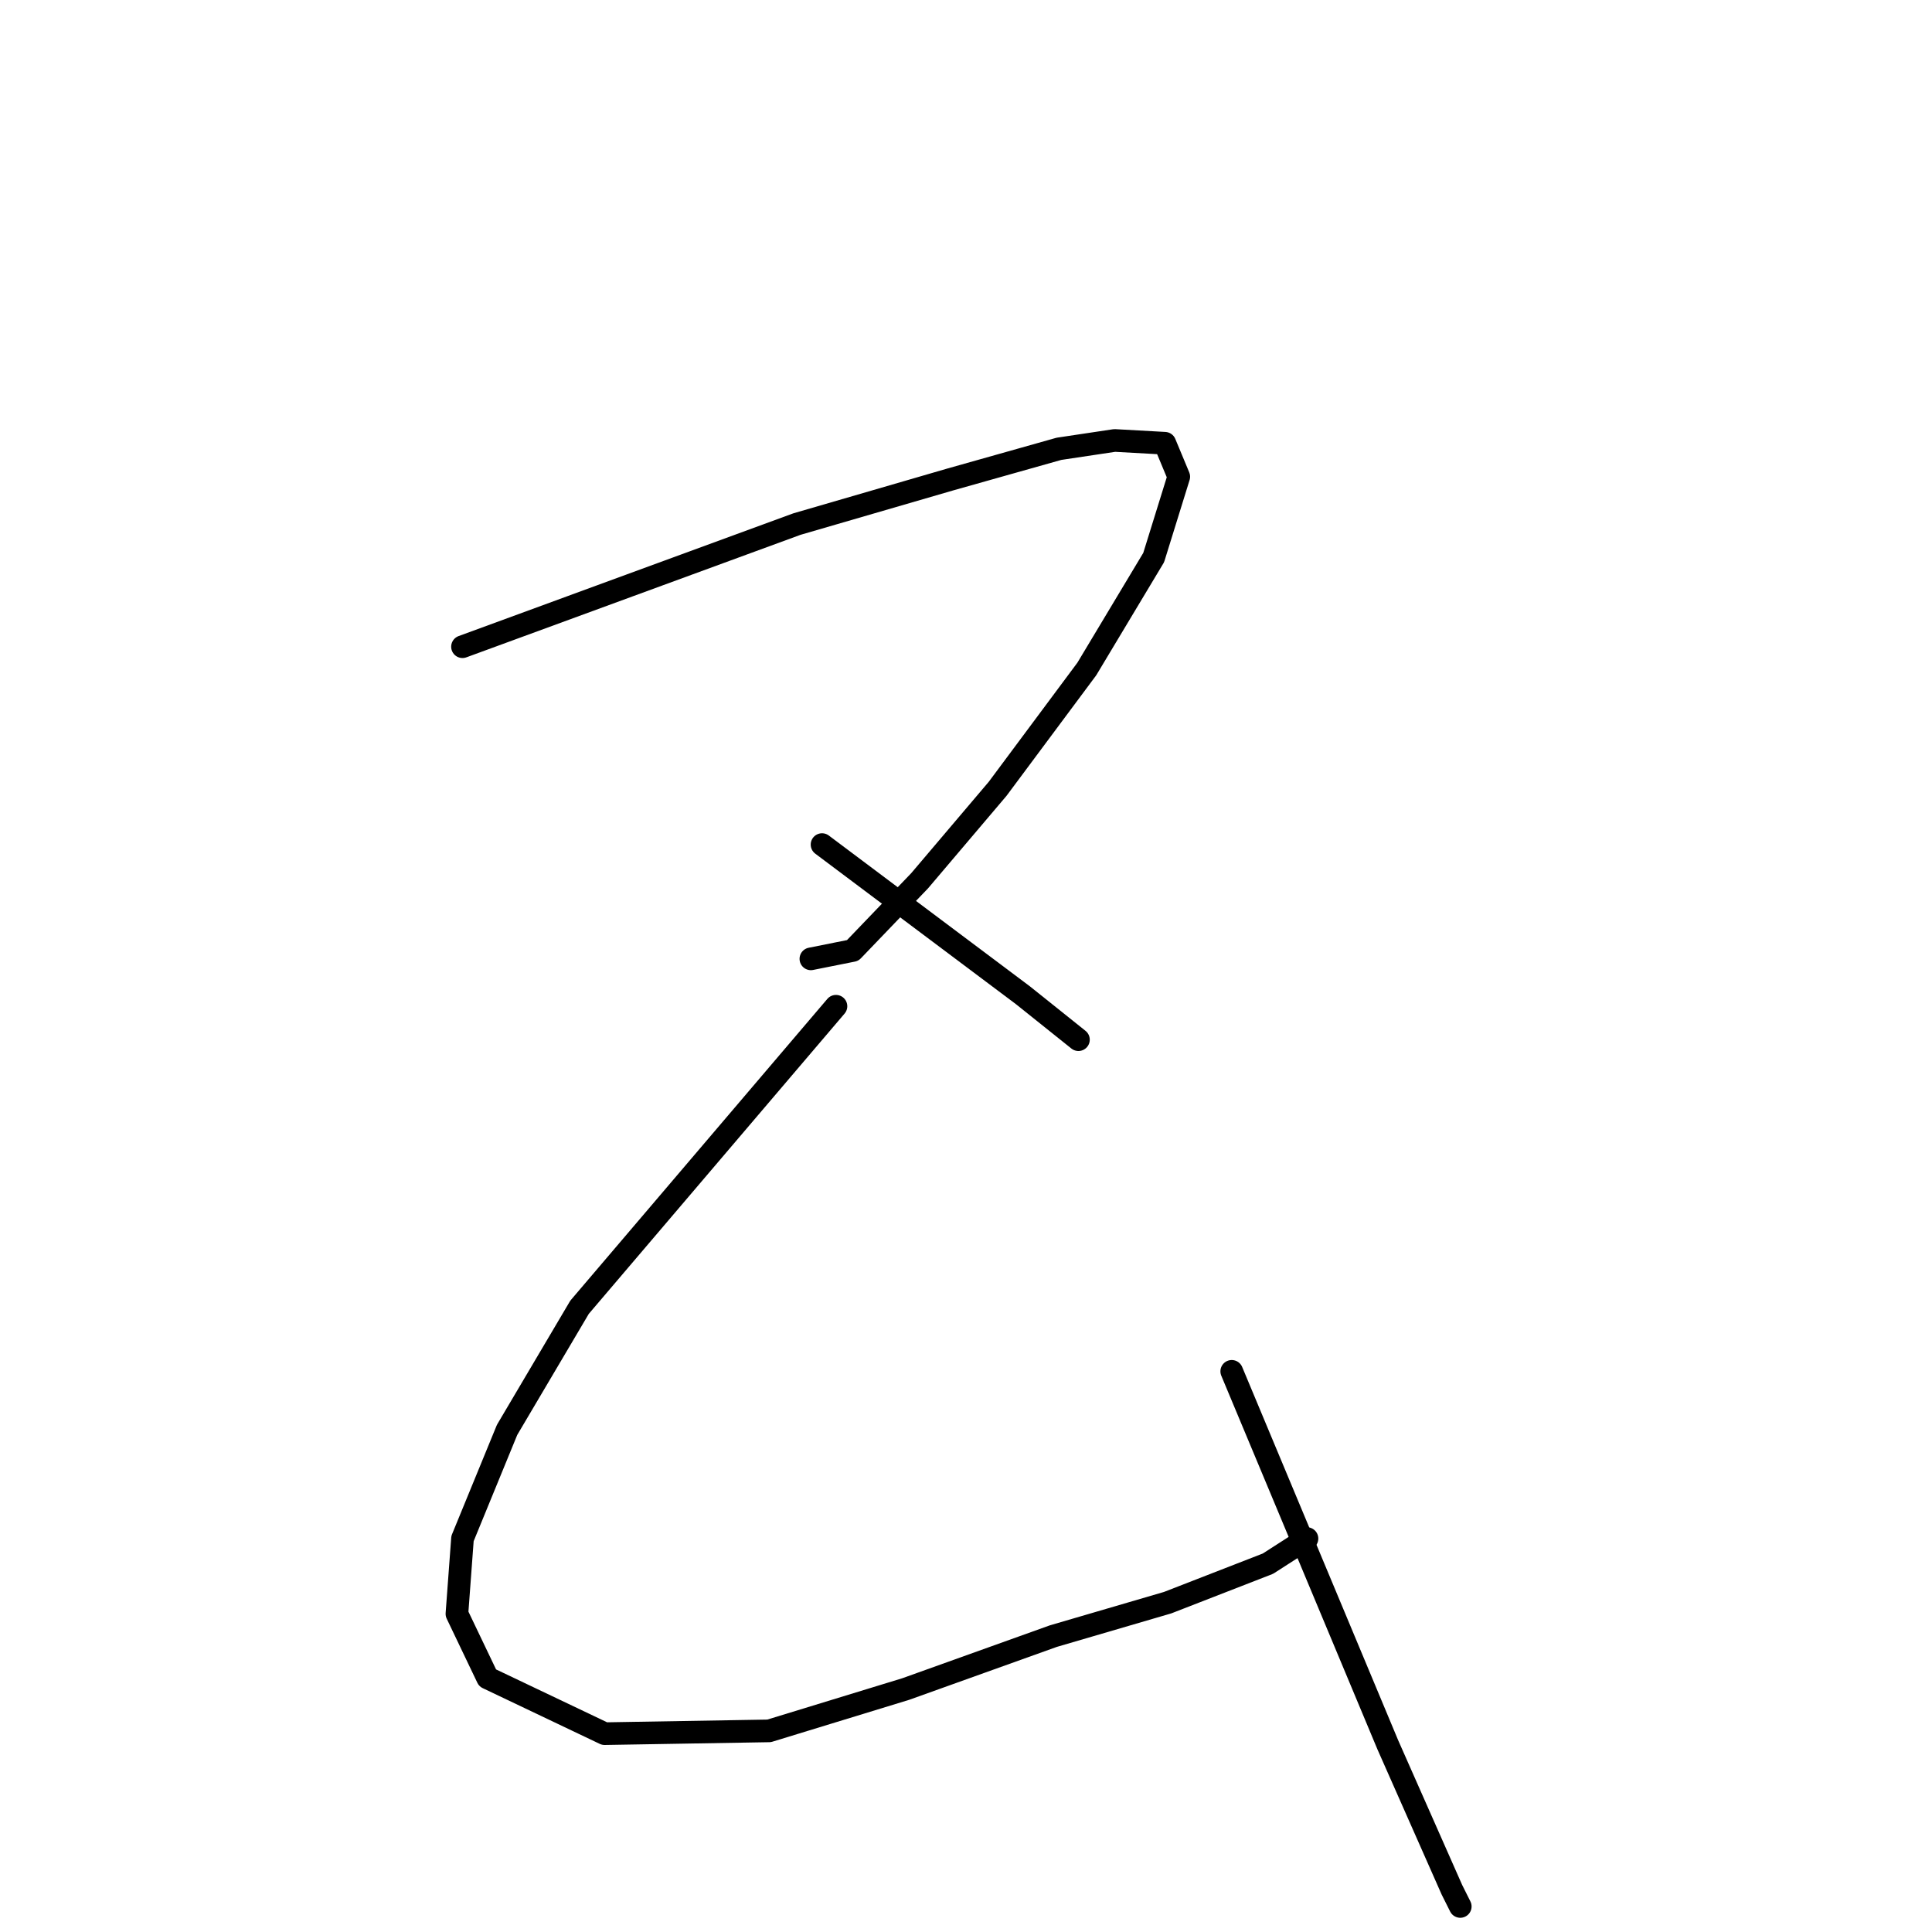 <?xml version="1.0" standalone="no"?>
    <svg width="256" height="256" xmlns="http://www.w3.org/2000/svg" version="1.1">
    <polyline stroke="black" stroke-width="3" stroke-linecap="round" fill="transparent" stroke-linejoin="round" points="61.283 85.692 83.441 77.567 105.6 69.442 125.911 63.534 140.314 59.471 147.7 58.363 154.347 58.733 156.194 63.164 152.87 73.874 144.007 88.646 132.189 104.526 121.849 116.713 112.986 125.946 107.446 127.053 107.446 127.053 " />
        <polyline stroke="black" stroke-width="3" stroke-linecap="round" fill="transparent" stroke-linejoin="round" points="108.923 111.912 122.218 121.883 135.513 131.854 142.899 137.763 142.899 137.763 " />
        <polyline stroke="black" stroke-width="3" stroke-linecap="round" fill="transparent" stroke-linejoin="round" points="110.77 133.332 93.782 153.274 76.794 173.216 67.192 189.465 61.283 203.868 60.545 213.839 64.607 222.333 80.118 229.719 101.906 229.35 120.002 223.81 139.575 216.794 154.717 212.362 168.011 207.192 173.182 203.868 173.182 203.868 " />
        <polyline stroke="black" stroke-width="3" stroke-linecap="round" fill="transparent" stroke-linejoin="round" points="163.211 181.71 173.551 206.453 183.891 231.197 192.385 250.4 193.493 252.616 193.493 252.616 " />
        </svg>